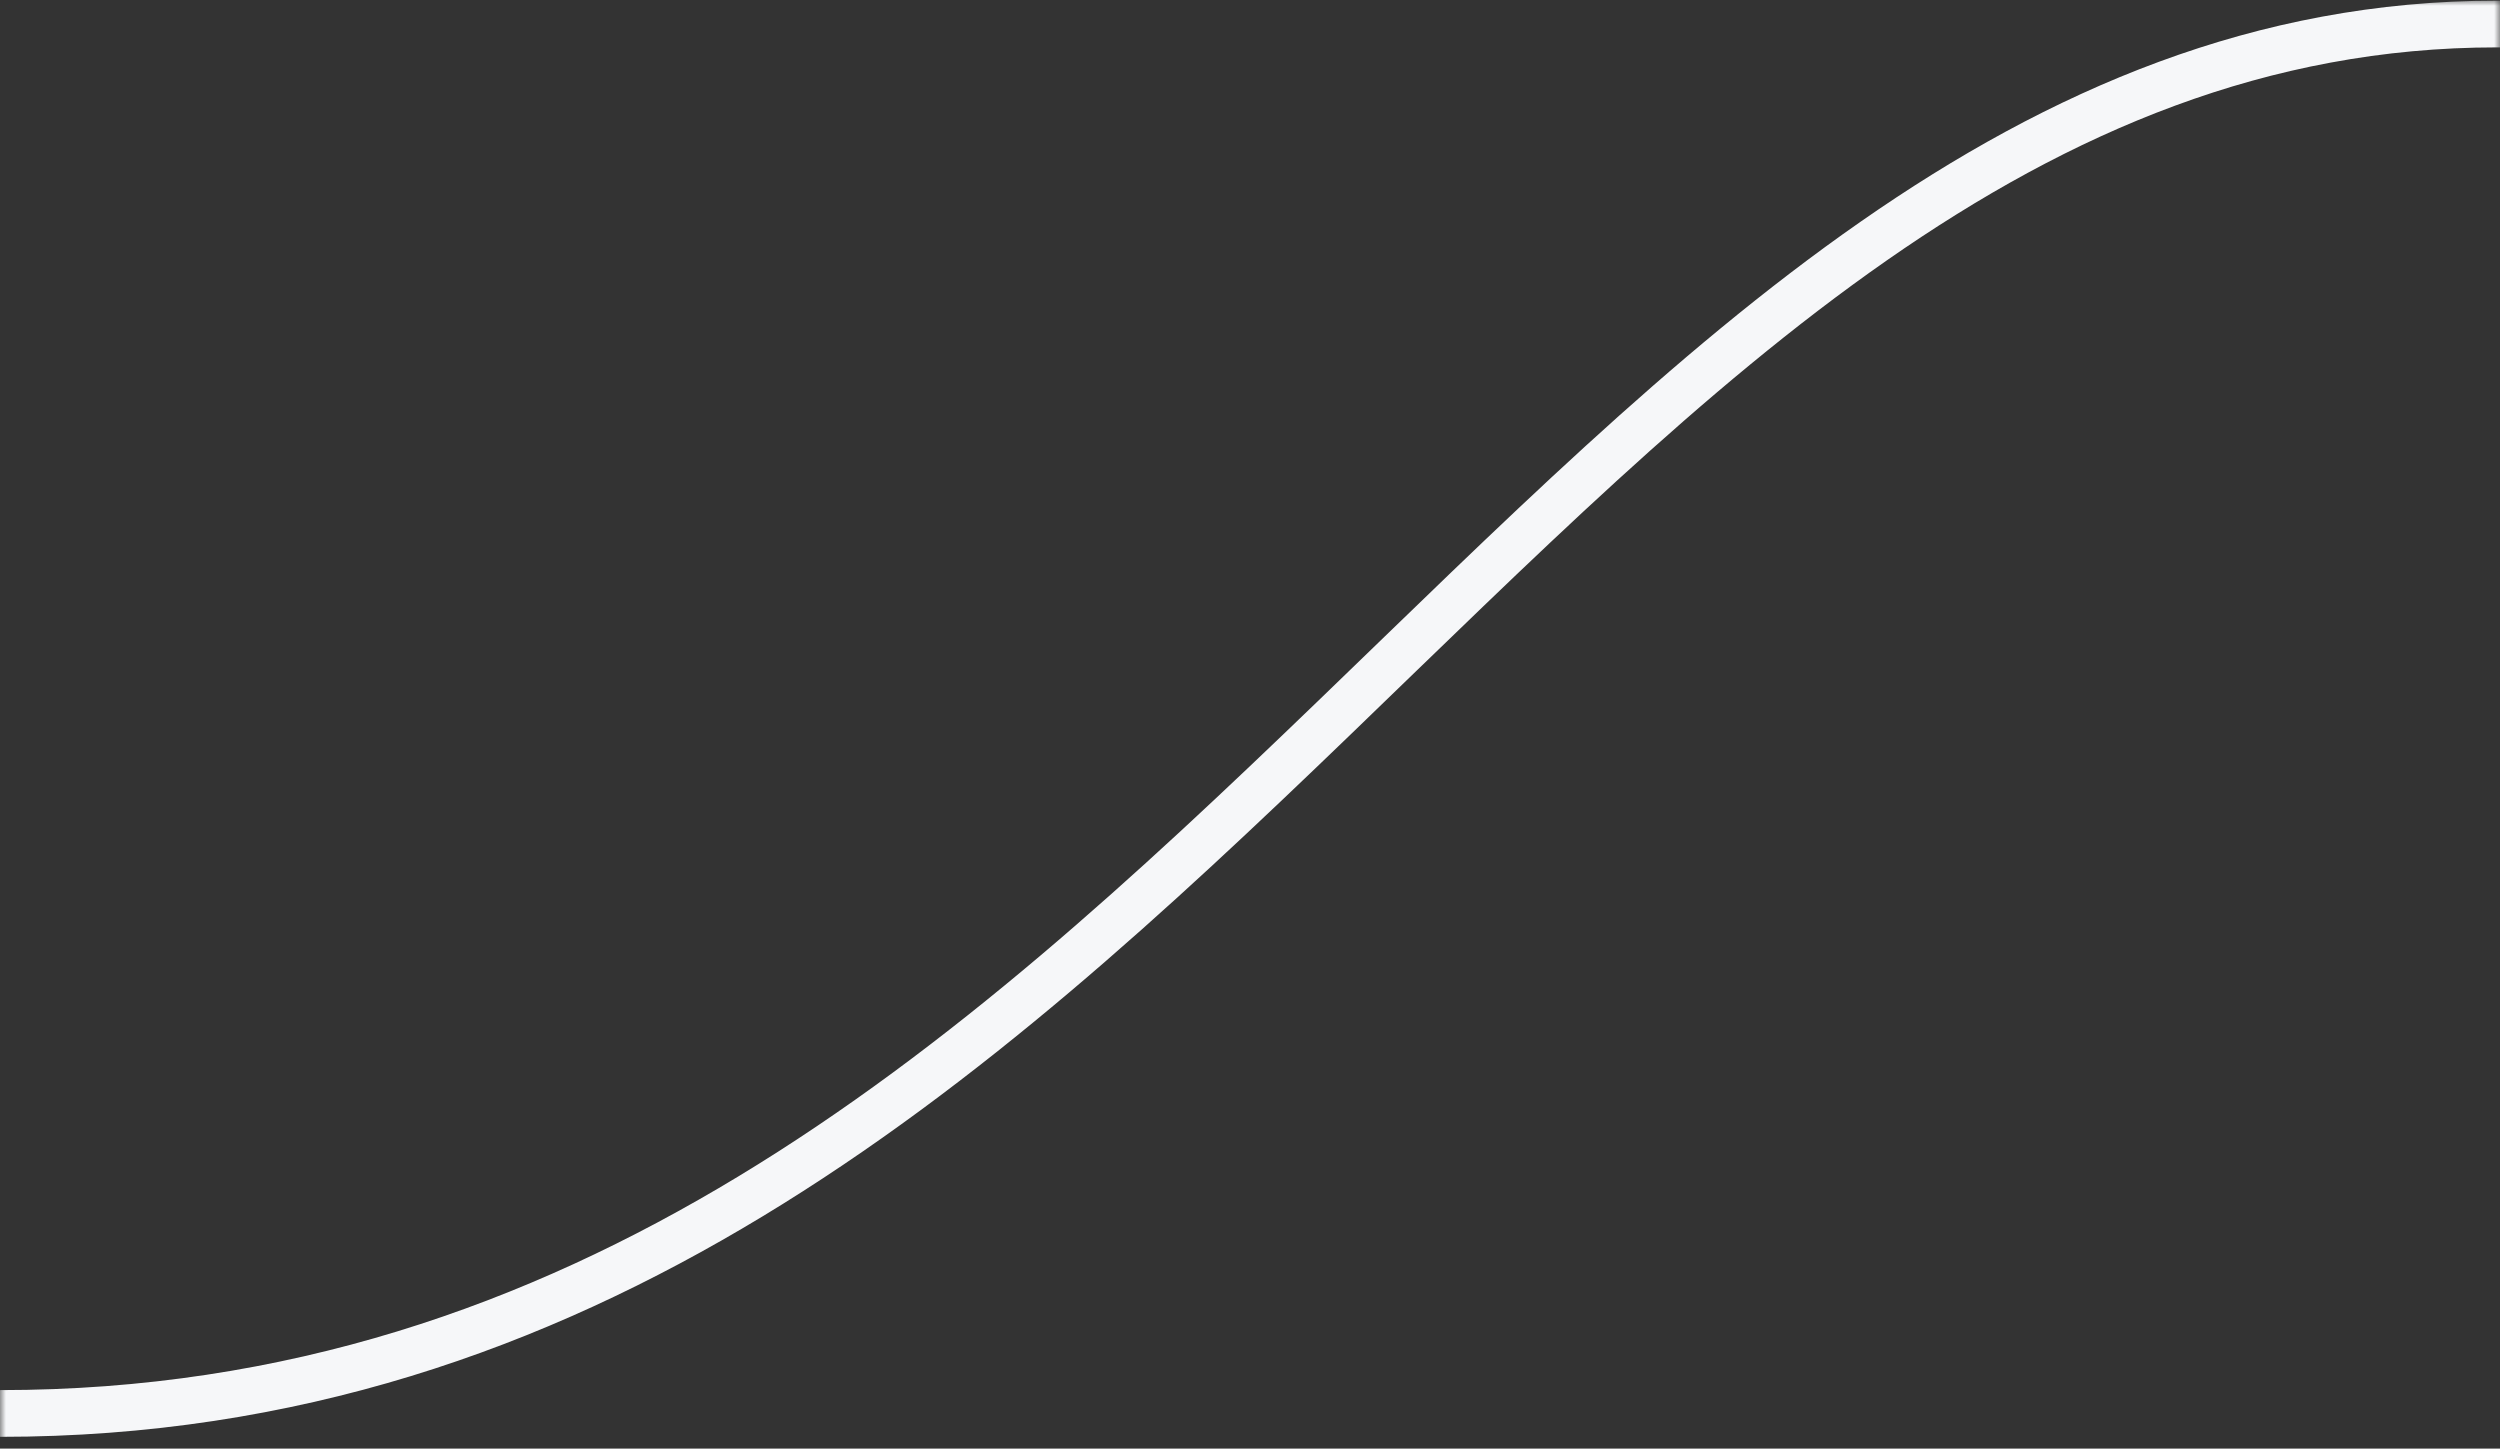 <?xml version="1.0" encoding="UTF-8"?>
<svg width="214px" height="124px" viewBox="0 0 214 124" version="1.1" xmlns="http://www.w3.org/2000/svg" xmlns:xlink="http://www.w3.org/1999/xlink">
    <rect x="0" y="0" width="214" height="124" fill="#333333" stroke="none"/>
    <title>left</title>
    <defs>
        <rect id="path-1" x="0" y="0" width="214" height="124"></rect>
    </defs>
    <g id="管网" stroke="none" stroke-width="1" fill="none" fill-rule="evenodd">
        <g id="Products" transform="translate(-120, -2824)">
            <g id="编组-10" transform="translate(0, 2136)">
                <g id="left" transform="translate(120, 688)">
                    <mask id="mask-2" fill="white">
                        <use xlink:href="#path-1"></use>
                    </mask>
                    <g id="蒙版"></g>
                    <path d="M-635,2.056 C-552.337,2.056 -501.515,121 -435.929,121 C-363.877,121 -301.147,2.056 -221.571,2.056 C-141.994,2.056 -100,120.993 1.13686838e-13,120.993 C100,120.993 133.1,2.056 213.729,2.056 C294.358,2.056 328,121 428,121 C528,121 550.942,2.056 633.877,2.056 C716.813,2.055 745.754,121 857,121 C968.246,121 995.68,-3 995.68,-3" id="Path-1" stroke="#F6F7F9" stroke-width="4" mask="url(#mask-2)"></path>
                </g>
            </g>
        </g>
    </g>
</svg>